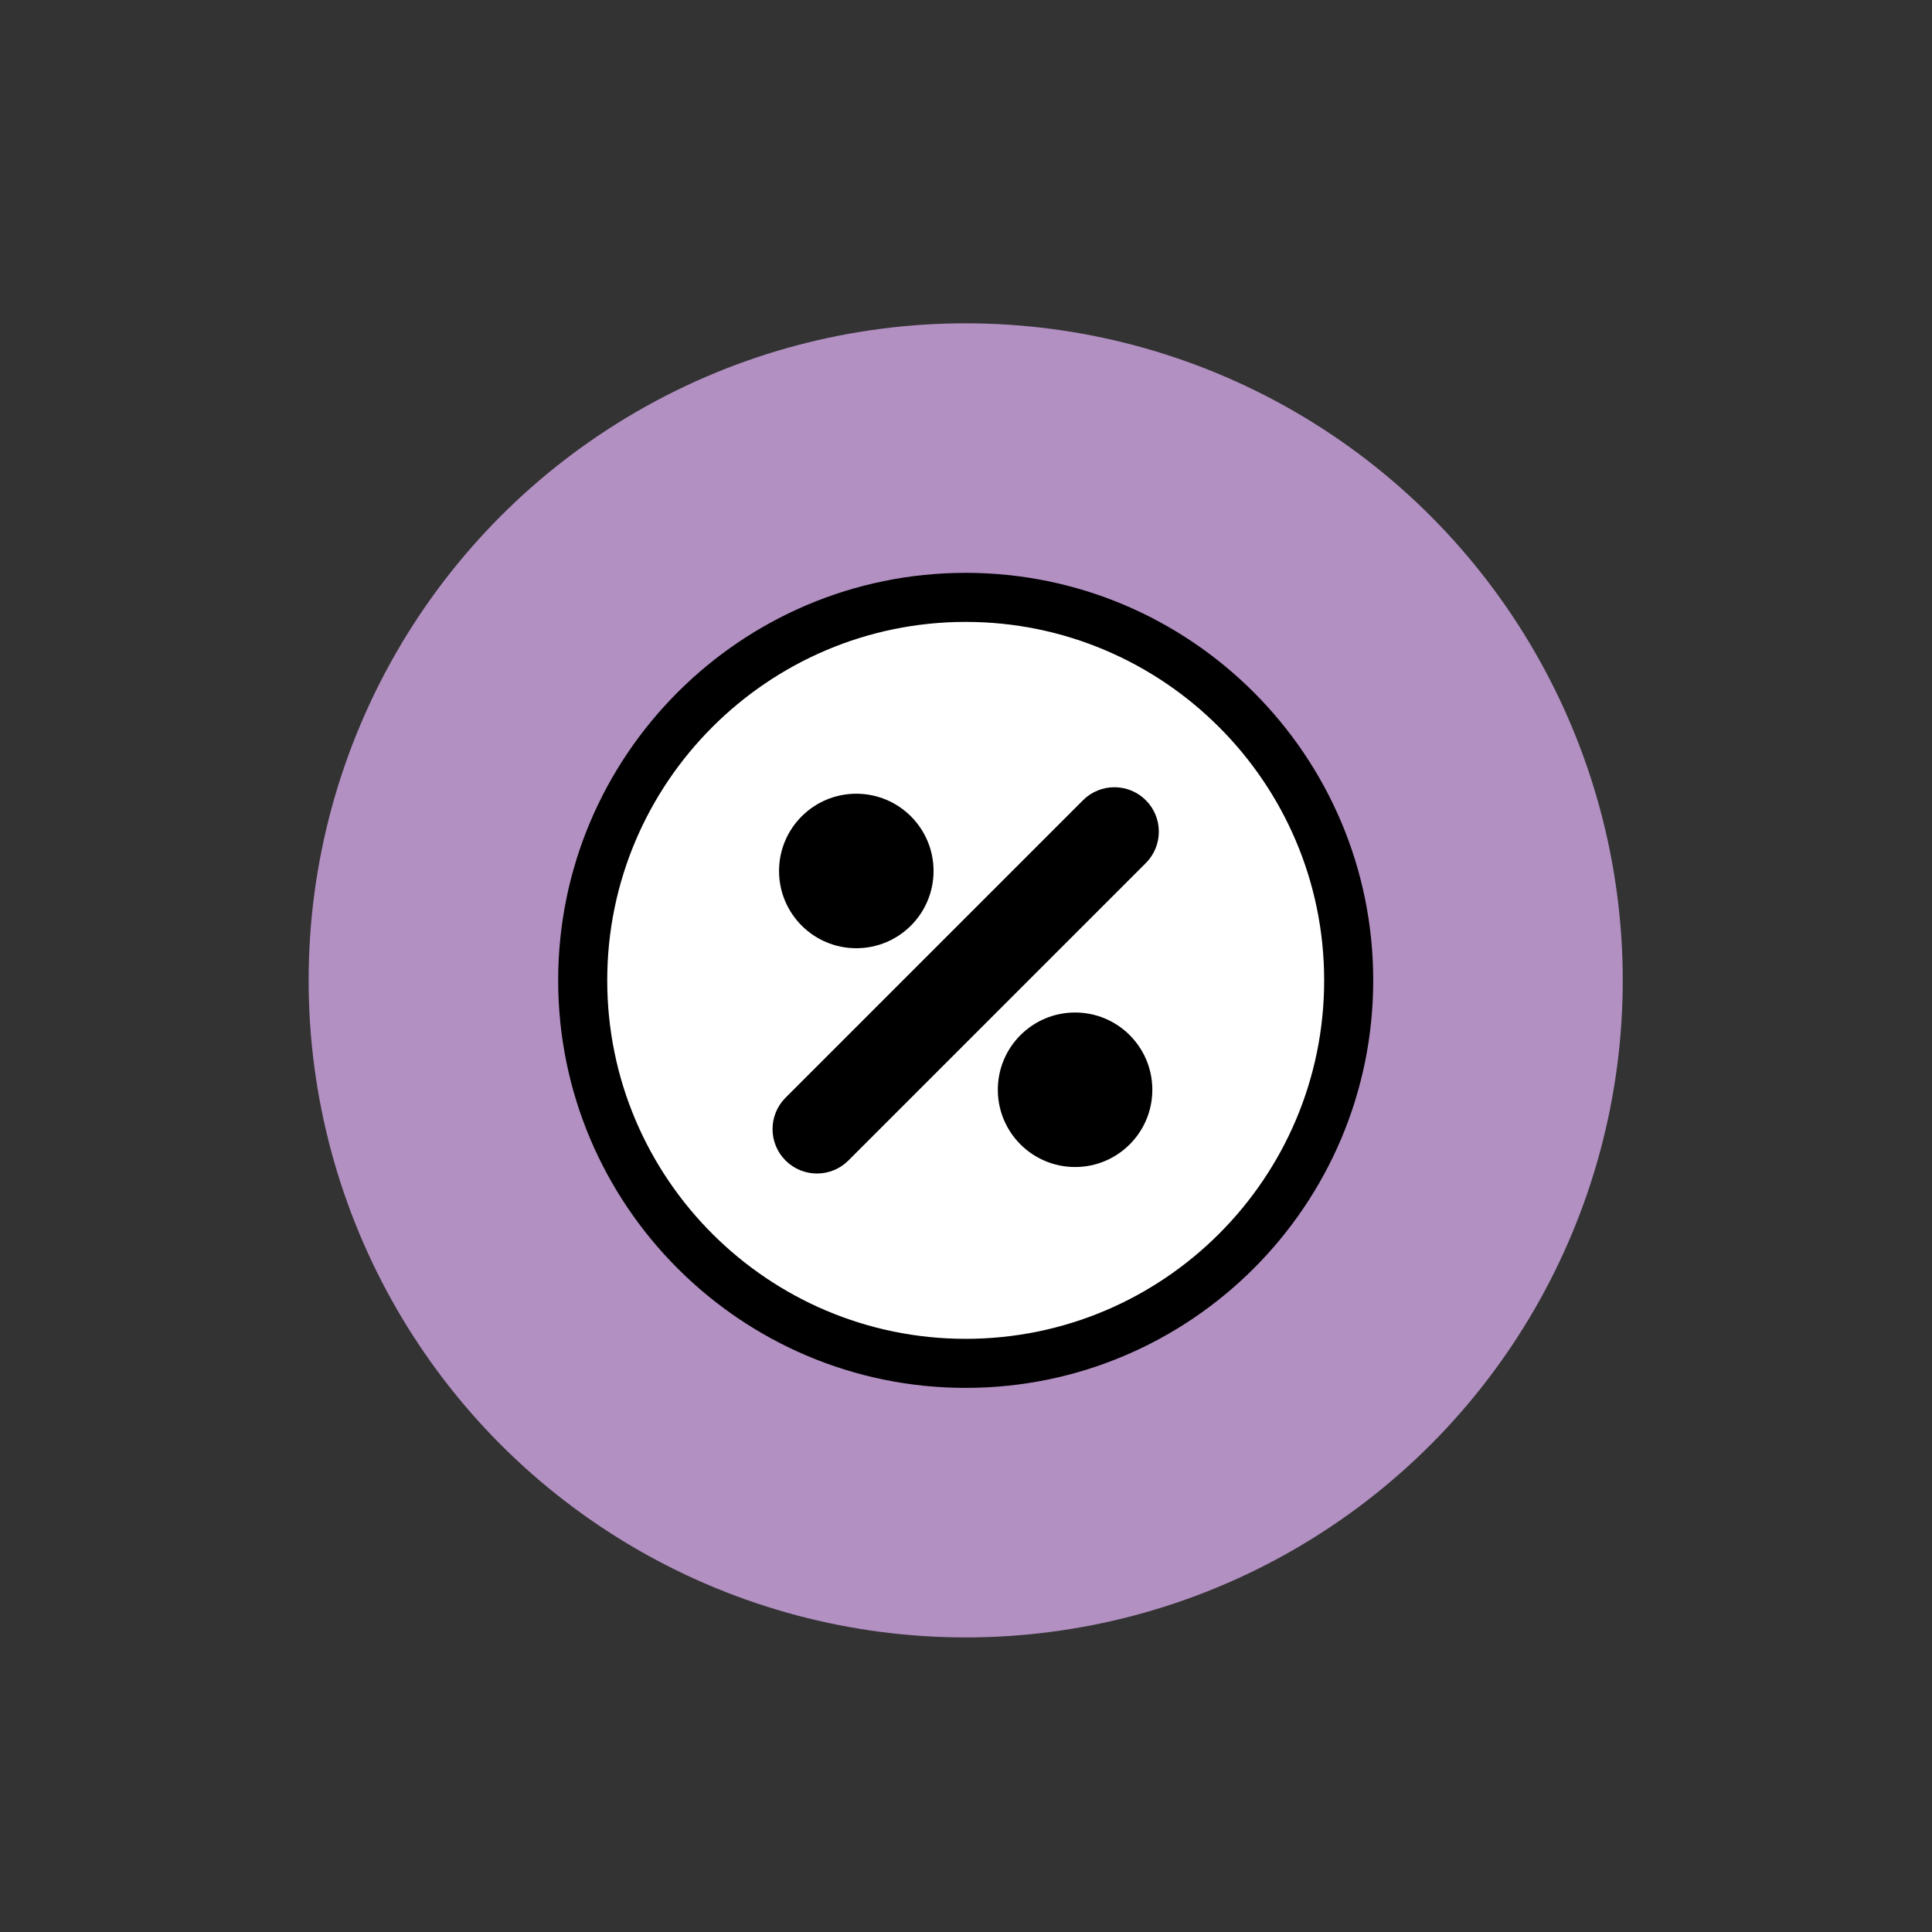 <?xml version="1.0" encoding="UTF-8" standalone="no"?><!DOCTYPE svg PUBLIC "-//W3C//DTD SVG 1.1//EN" "http://www.w3.org/Graphics/SVG/1.1/DTD/svg11.dtd"><svg width="100%" height="100%" viewBox="0 0 2084 2084" version="1.1" xmlns="http://www.w3.org/2000/svg" xmlns:xlink="http://www.w3.org/1999/xlink" xml:space="preserve" xmlns:serif="http://www.serif.com/" style="fill-rule:evenodd;clip-rule:evenodd;stroke-linejoin:round;stroke-miterlimit:2;"><rect x="0" y="0" width="2084" height="2084" fill="#333333" stroke="none"/><circle cx="1041.67" cy="1057.5" r="708.75" style="fill:#b290c2;"/><circle cx="1041.67" cy="1057.5" r="412.917" style="fill:#fff;"/><path d="M847.356,1184.05c-18.7,18.7 -18.7,49.064 0,67.764c18.701,18.7 49.065,18.7 67.765,0l320.856,-320.856c18.7,-18.7 18.7,-49.064 -0,-67.764c-18.7,-18.7 -49.064,-18.7 -67.765,-0l-320.856,320.856Z"/><circle cx="1159.66" cy="1175.5" r="83.333"/><circle cx="923.668" cy="939.502" r="83.333"/><path d="M1041.67,1497.08c-242.5,0 -439.584,-197.083 -439.584,-439.583c0,-242.5 197.084,-439.583 439.584,-439.583c242.5,-0 439.583,197.083 439.583,439.583c0,242.5 -197.083,439.583 -439.583,439.583Zm-0,-826.25c-212.917,0 -386.667,173.334 -386.667,386.667c0,213.333 173.333,386.667 386.667,386.667c213.333,-0 386.666,-173.334 386.666,-386.667c0,-213.333 -173.75,-386.667 -386.666,-386.667Z" style="fill-rule:nonzero;"/></svg>
